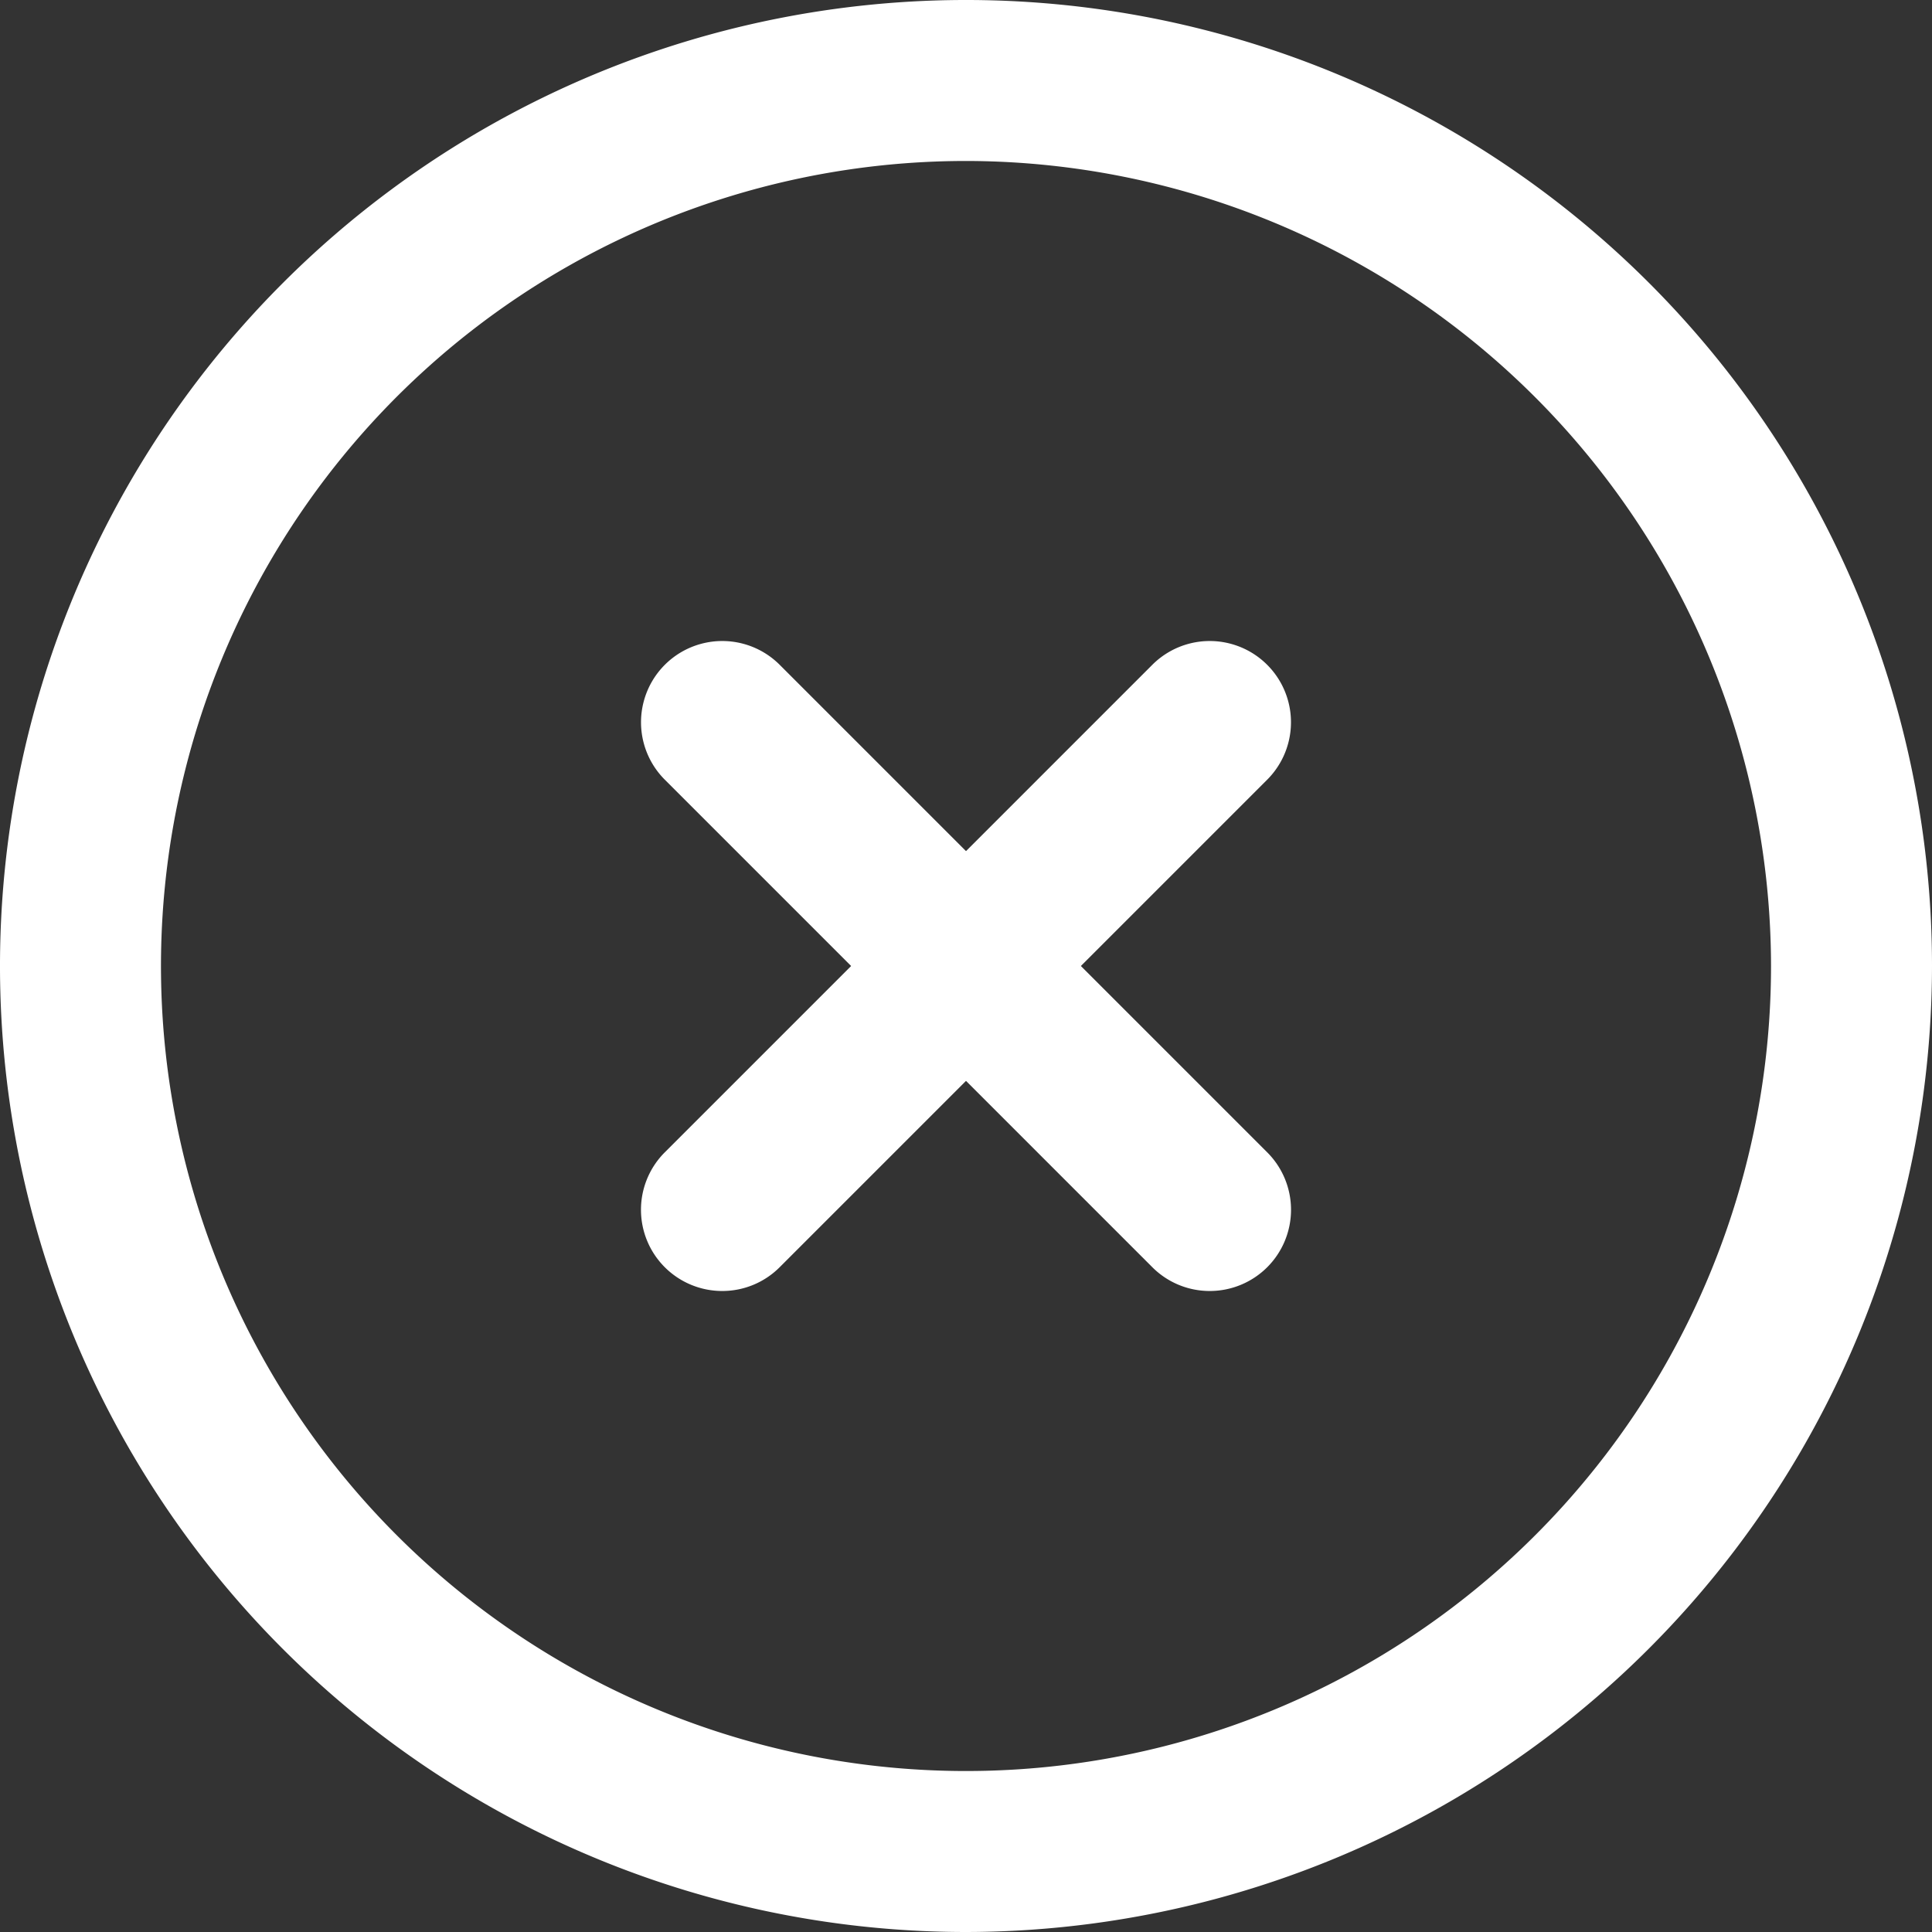 <svg xmlns="http://www.w3.org/2000/svg" width="28" height="28" viewBox="0 0 28 28"><rect x="0" y="0" width="28" height="28" fill="#333333" stroke="none"/><g transform="translate(-680.524 -331.253)"><g transform="translate(680.524 331.253)"><path d="M694.524,359.253a14,14,0,1,1,14-14A14.016,14.016,0,0,1,694.524,359.253Zm0-25.667a11.667,11.667,0,1,0,11.667,11.667A11.68,11.68,0,0,0,694.524,333.586Z" transform="translate(-680.524 -331.253)" fill="#fff"/></g><g transform="translate(689.814 340.543)"><path d="M691.121,350.093a1.177,1.177,0,0,1-.832-2.01l7.065-7.065a1.177,1.177,0,1,1,1.665,1.665l-7.065,7.065A1.173,1.173,0,0,1,691.121,350.093Z" transform="translate(-689.944 -340.673)" fill="#fff"/></g><g transform="translate(689.814 340.543)"><path d="M698.186,350.093a1.173,1.173,0,0,1-.832-.345l-7.065-7.065a1.177,1.177,0,1,1,1.665-1.665l7.065,7.065a1.177,1.177,0,0,1-.833,2.01Z" transform="translate(-689.944 -340.673)" fill="#fff"/></g></g></svg>